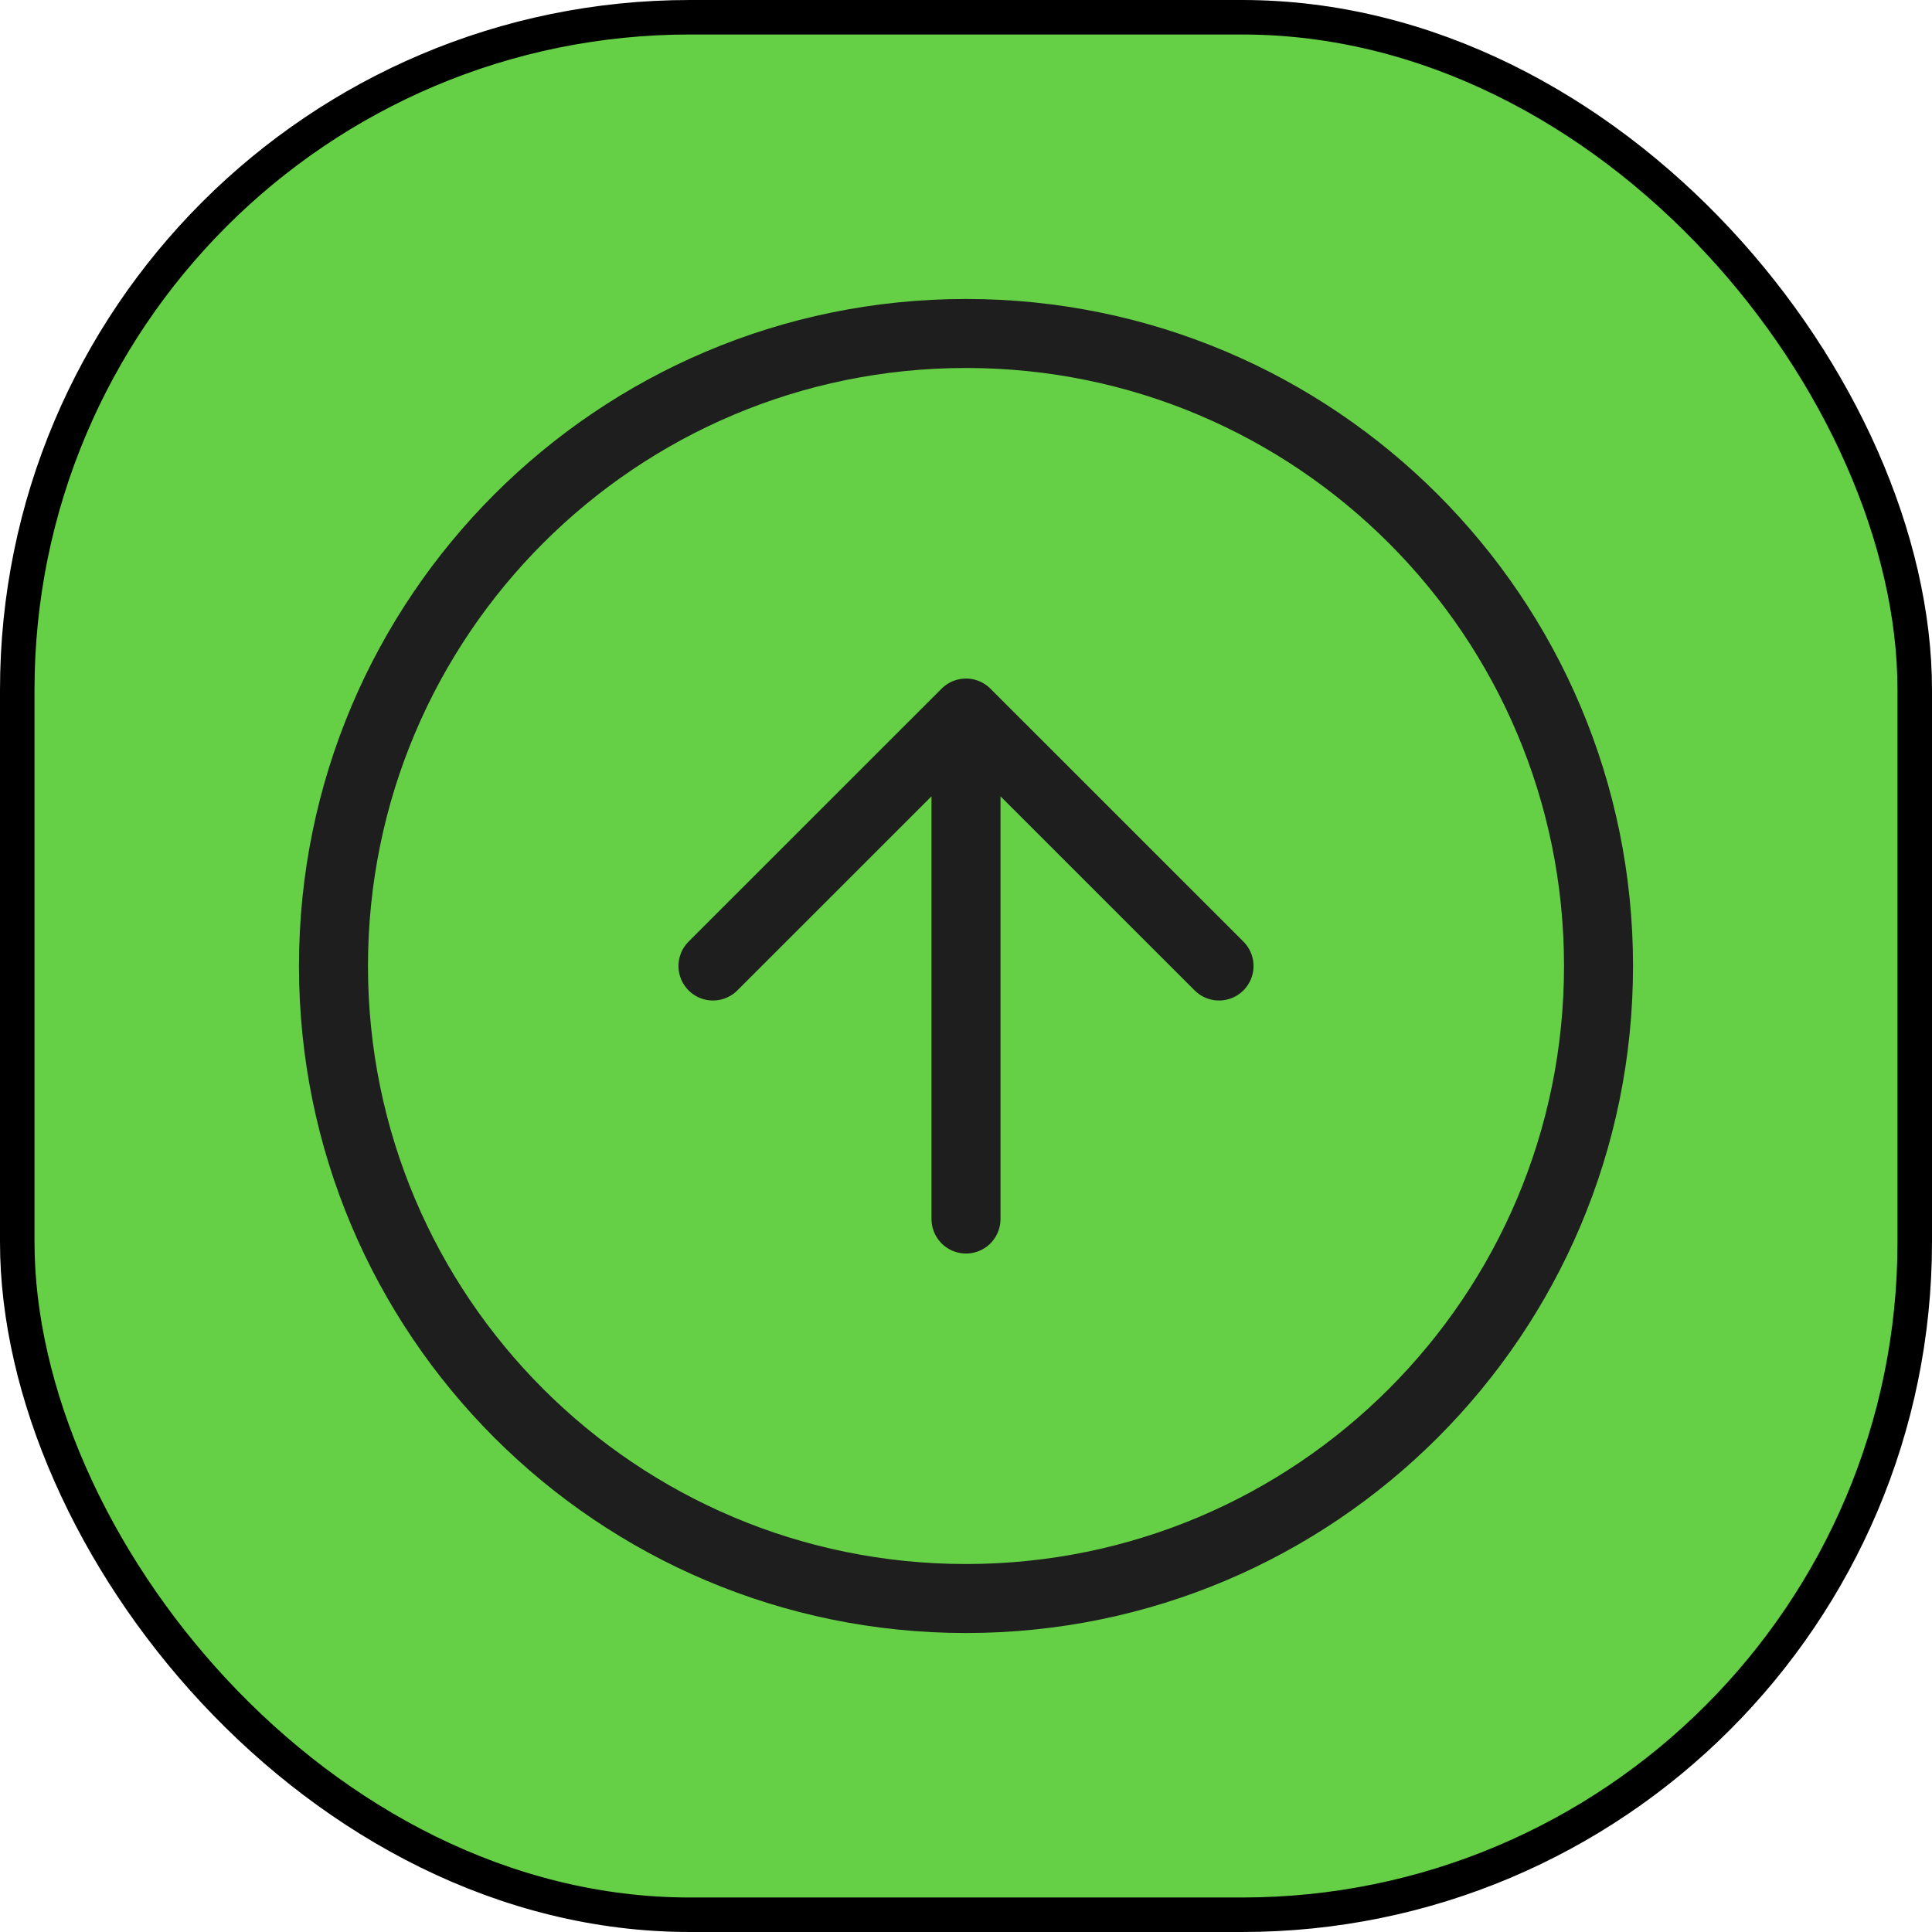 <svg width="28" height="28" viewBox="0 0 28 28" fill="none" xmlns="http://www.w3.org/2000/svg">
<rect x="0.25" y="0.25" width="27.5" height="27.5" rx="9.75" fill="#65CF45" stroke="black" stroke-width="0.5"/>
<path d="M17.667 14L14 10.334M14 10.334L10.333 14M14 10.334V17.667M23.167 14C23.167 19.063 19.063 23.167 14 23.167C8.937 23.167 4.833 19.063 4.833 14C4.833 8.938 8.937 4.833 14 4.833C19.063 4.833 23.167 8.938 23.167 14Z" stroke="#1E1E1E" stroke-linecap="round" stroke-linejoin="round"/>
</svg>
